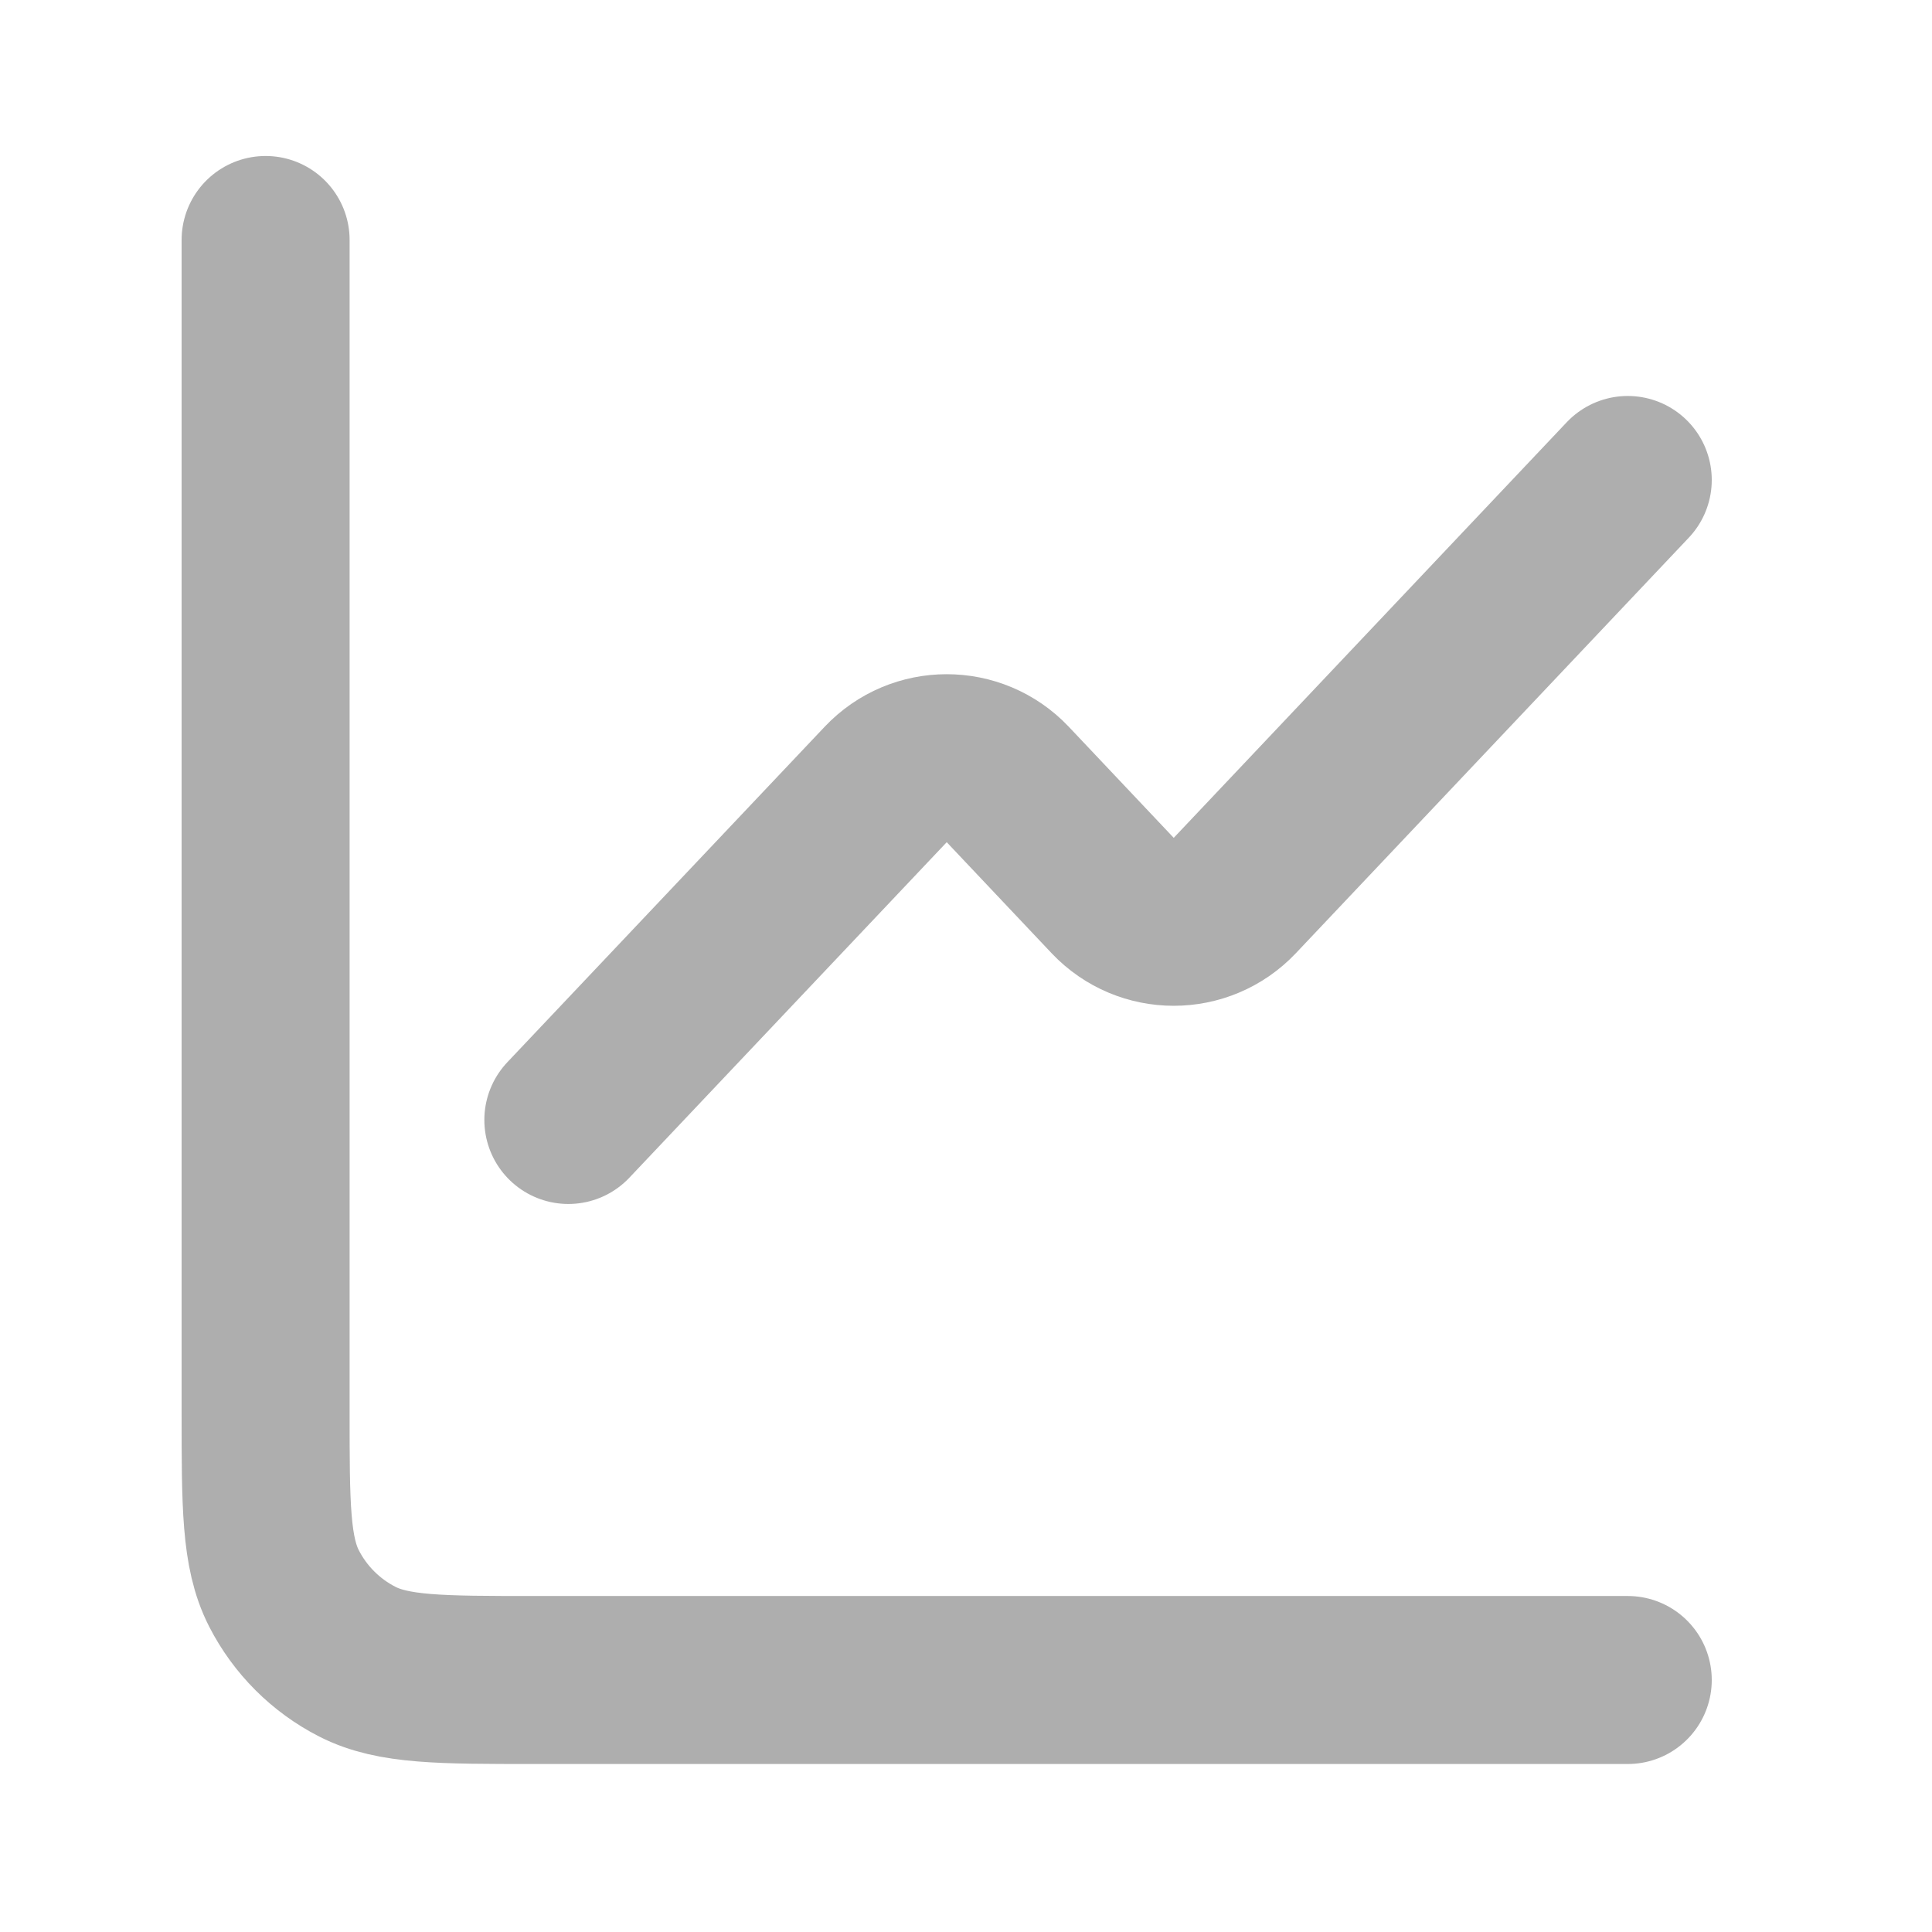 <svg width="23" height="23" viewBox="0 0 23 23" fill="none" xmlns="http://www.w3.org/2000/svg">
<g id="Line_up">
<path id="Vector 8" d="M19.378 5.714L14.7 10.661C14.305 11.078 13.641 11.078 13.246 10.661L11.997 9.339C11.602 8.922 10.938 8.922 10.544 9.339L6.766 13.333" stroke="#AEAEAE" stroke-width="2" stroke-linecap="round" stroke-linejoin="round"/>
<path id="Rectangle 25" d="M3.162 2.857V16.8C3.162 17.92 3.162 18.48 3.38 18.908C3.572 19.284 3.878 19.59 4.254 19.782C4.682 20 5.242 20 6.362 20H19.378" stroke="#AEAEAE" stroke-width="2" stroke-linecap="round"/>
</g>
</svg>
